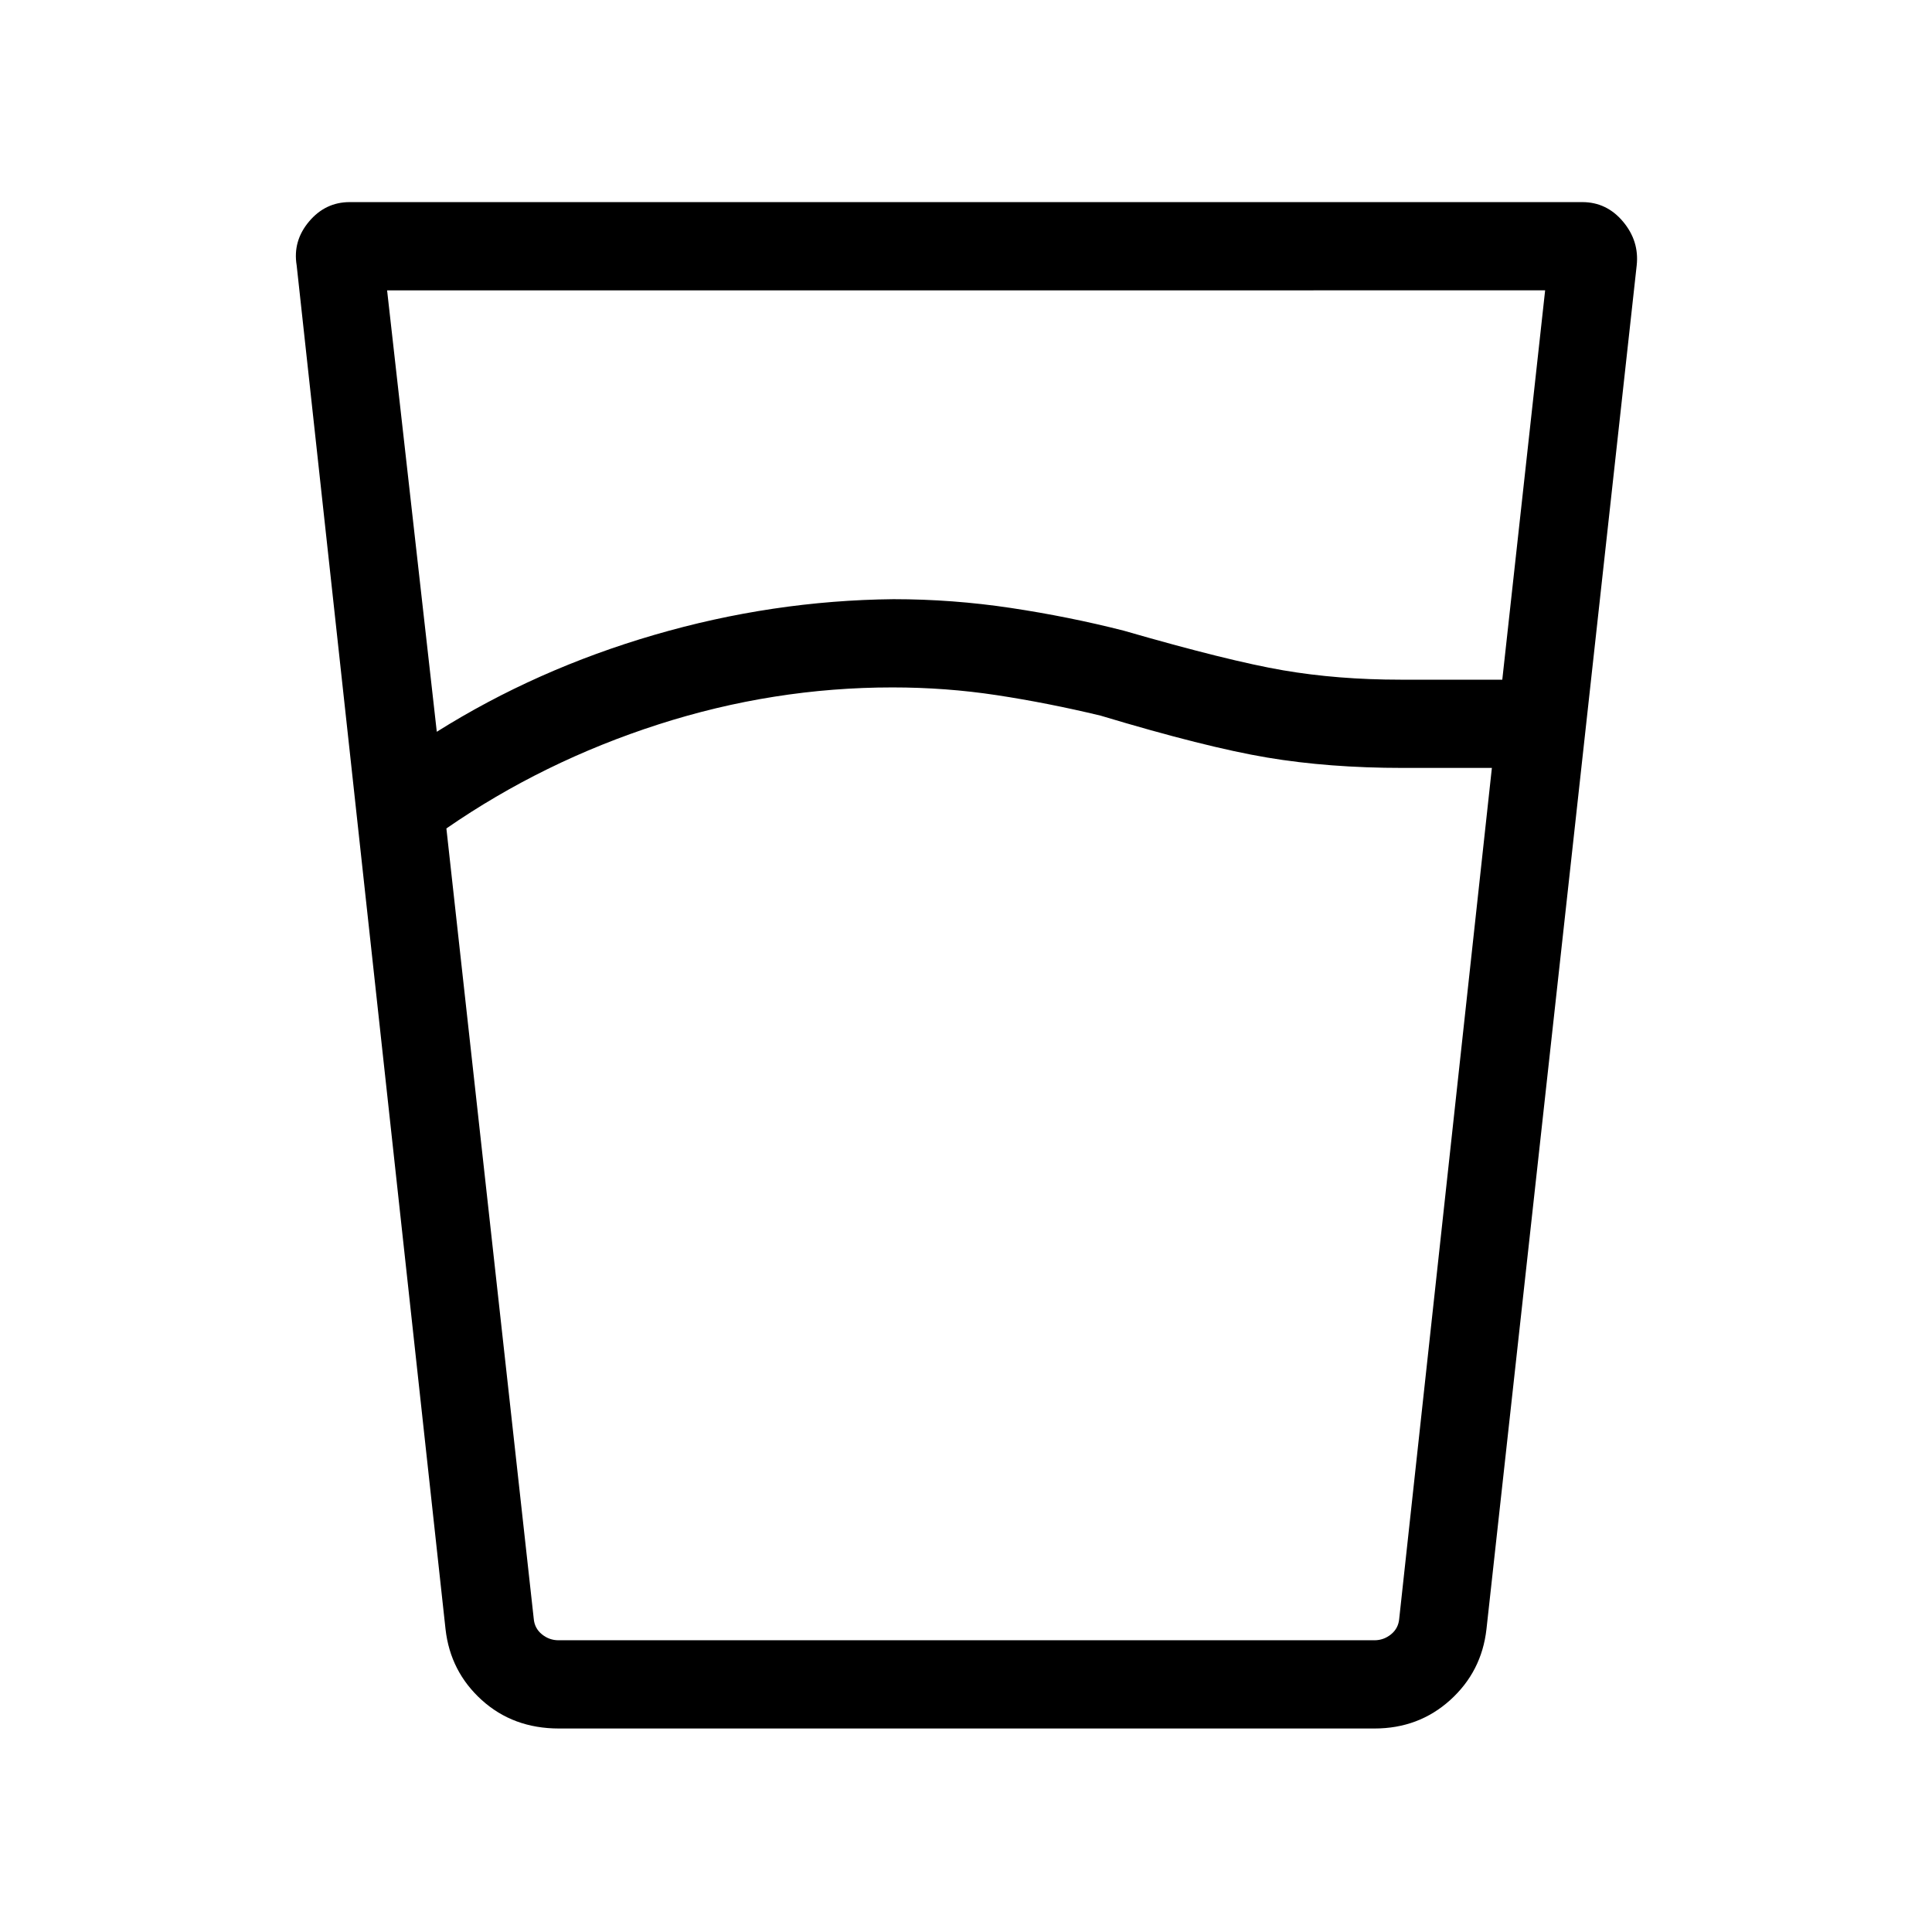 <svg xmlns="http://www.w3.org/2000/svg" height="48" viewBox="0 96 960 960" width="48"><path d="M443.459 437.576q-59.19 0-116.363 18.404t-105.288 51.673l43.398 392.615q.385 4.808 4.039 7.789t8.27 2.981H682.96q4.616 0 8.27-2.981t4.039-7.789l46.038-422.692H697q-36.671 0-67.354-5.153-30.684-5.154-82.838-20.847-26.269-6.307-51.539-10.153-25.269-3.847-51.81-3.847ZM192.347 240.27l24.692 219.346q49.423-31.039 108.115-48.154 58.692-17.115 118.791-17.731 29.363 0 58.248 4.346 28.884 4.347 56.076 11.27 52.205 15.077 79.335 19.73 27.131 4.654 58.396 4.654h50.478l21.291-193.461H192.347Zm251.3 670.768h251.007-429.423 178.416Zm-165.915 43.845q-22.728 0-38.348-14.133-15.621-14.132-17.998-35.213l-73.979-677.725q-1.982-12.057 6.138-21.722 8.12-9.666 20.226-9.666h612.458q12.106 0 20.226 9.666 8.12 9.665 6.813 21.758l-74.654 677.689q-2.38 21.081-18.02 35.213-15.641 14.133-37.634 14.133H277.732Z"/></svg>
